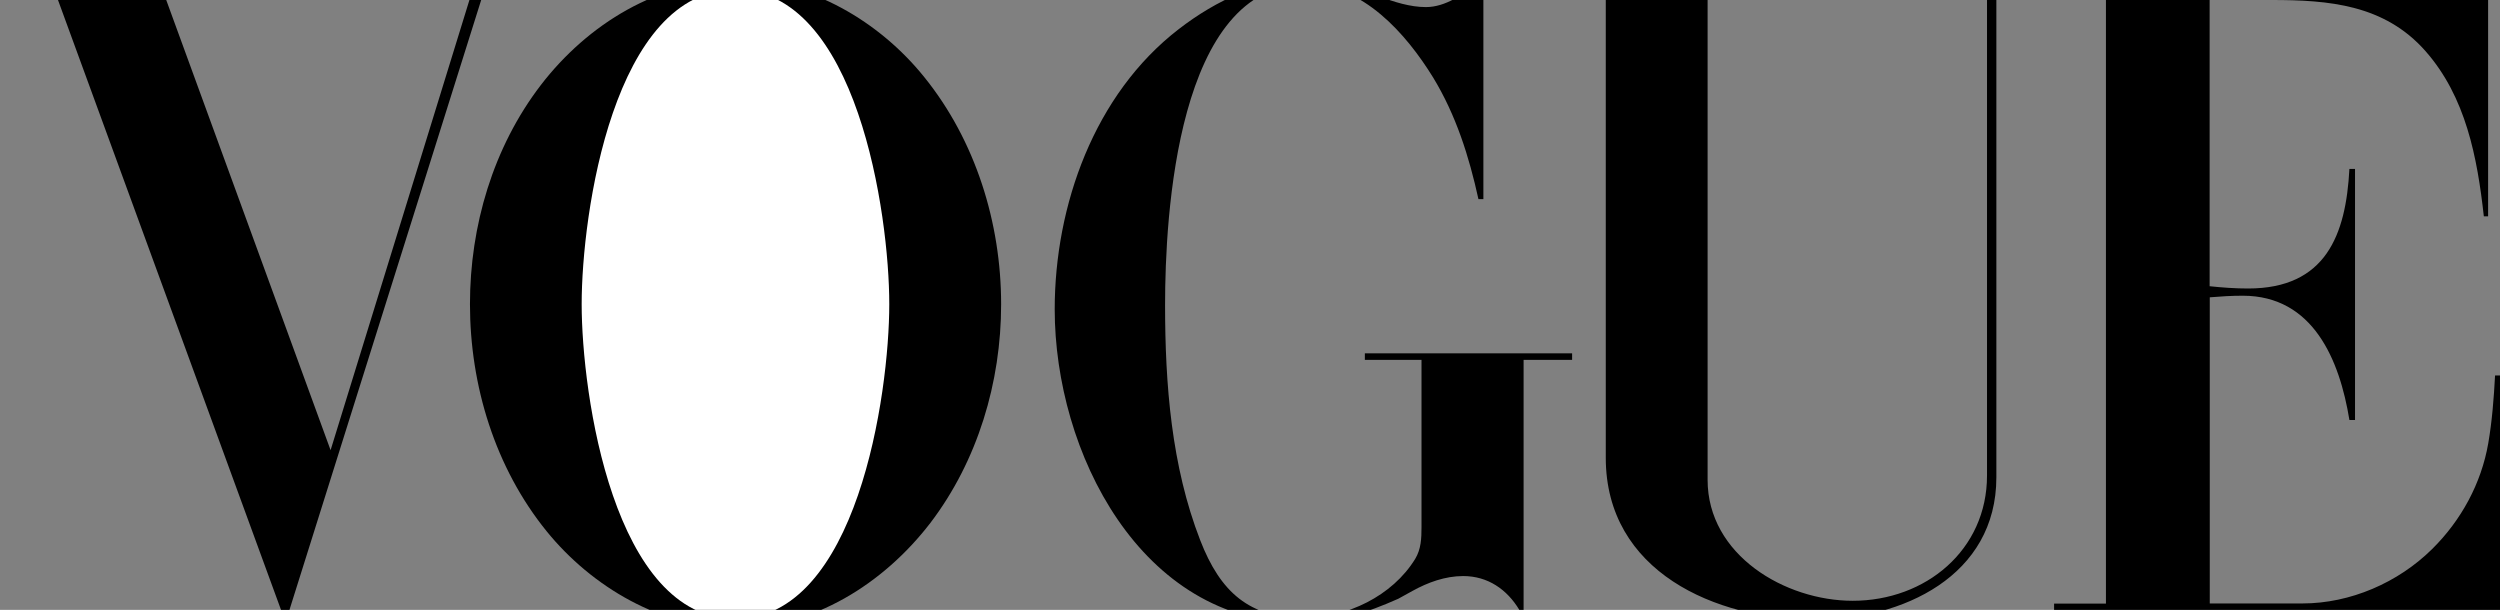 <?xml version="1.0" encoding="utf-8"?>
<!-- Generator: Adobe Illustrator 23.0.1, SVG Export Plug-In . SVG Version: 6.00 Build 0)  -->
<svg version="1.1" id="Layer_1" xmlns="http://www.w3.org/2000/svg" xmlns:xlink="http://www.w3.org/1999/xlink" x="0px" y="0px"
	 viewBox="0 0 187.09 45.64" style="enable-background:new 0 0 187.09 45.64;" xml:space="preserve">
<rect x="0" y="0" width="187.09" height="45.64" fill="#808080" stroke="none"/>
<style type="text/css">
	.st0{fill-rule:evenodd;clip-rule:evenodd;}
	.st1{fill-rule:evenodd;clip-rule:evenodd;fill:#FFFFFF;}
</style>
<g>
	<path class="st0" d="M55.01,47.01c-5.47,0-10.71-3.07-14.1-7.25c-3.86-4.76-5.74-10.91-5.74-17c0-5.85,1.73-11.73,5.3-16.39
		c3.52-4.58,8.83-7.85,14.73-7.85c5.42,0,10.63,3.1,13.96,7.24c3.85,4.76,5.76,10.93,5.76,17.01c0,5.83-1.75,11.71-5.3,16.37
		C66.12,43.69,60.85,47.01,55.01,47.01L55.01,47.01z"/>
	<polygon class="st0" points="0,-0.47 16.49,-0.47 16.49,0 12.44,0 24.74,33.69 35.13,0 31.05,0 31.05,-0.47 39.94,-0.47 39.94,0 
		36.01,0 21.37,46.57 4.34,0 0,0 0,-0.47 	"/>
	<path class="st0" d="M111.01-1.29V14.9h-0.37c-0.7-3.19-1.68-6.29-3.39-9.1c-2.03-3.29-5.27-6.98-9.49-6.98
		c-9.69,0-10.57,17.37-10.57,24c0,5.93,0.47,12.05,2.63,17.61c1.51,3.9,3.69,5.81,7.74,5.81c3.22,0,6.64-1.63,8.35-4.42
		c0.44-0.73,0.47-1.54,0.47-2.37v-0.12V26.93h-4.24v-0.49h15.51v0.49h-3.63v18.71h-0.32c-0.92-1.53-2.36-2.53-4.2-2.53
		c-1.34,0-2.64,0.47-3.81,1.12l-1.05,0.58c-2.37,1.05-4.64,1.81-7.27,1.81c-12.03,0-18.44-12.83-18.44-23.47
		c0-7.78,2.97-16.1,9.27-20.96c2.83-2.19,6.25-3.8,9.9-3.8c1.42,0,2.83,0.44,4.15,0.97l0.97,0.37c1.1,0.41,2.3,0.8,3.49,0.8
		c1.47,0,2.8-0.97,3.93-1.81H111.01L111.01-1.29z"/>
	<path class="st0" d="M115.64-0.47h16.54V0h-4.39v35.91c0,5.63,5.8,9.05,10.86,9.05c5.46,0,10.05-3.8,10.05-9.37V0h-5.19v-0.47
		h42.69v16.66h-0.32c-0.49-4.41-1.34-8.93-4.37-12.37C178.44,0.34,174.28,0,169.99,0h-4.63v21.42c0.95,0.1,1.91,0.17,2.88,0.17
		c5.81,0,7.32-4,7.58-8.95h0.42v18.79h-0.42c-0.73-4.49-2.71-9.3-7.98-9.3c-0.83,0-1.64,0.05-2.47,0.12v22.91h6.93
		c3.59,0,7.17-1.56,9.71-4.07c2.17-2.14,3.68-4.91,4.2-7.91c0.29-1.68,0.42-3.39,0.51-5.08h0.37v17.54h-33.37v-0.47h3.88V0h-8.2
		v35.72c0,7.39-7.02,10.66-13.59,10.66c-7.44,0-15.64-3.61-15.64-12.12V0h-4.52V-0.47L115.64-0.47z"/>
	<path class="st1" d="M66.55,22.76c0-6.73-2.41-23.54-11.51-23.54c-9.13,0-11.51,16.79-11.51,23.54c0,6.74,2.39,23.56,11.51,23.56
		C64.14,46.31,66.55,29.49,66.55,22.76L66.55,22.76z"/>
</g>
</svg>
